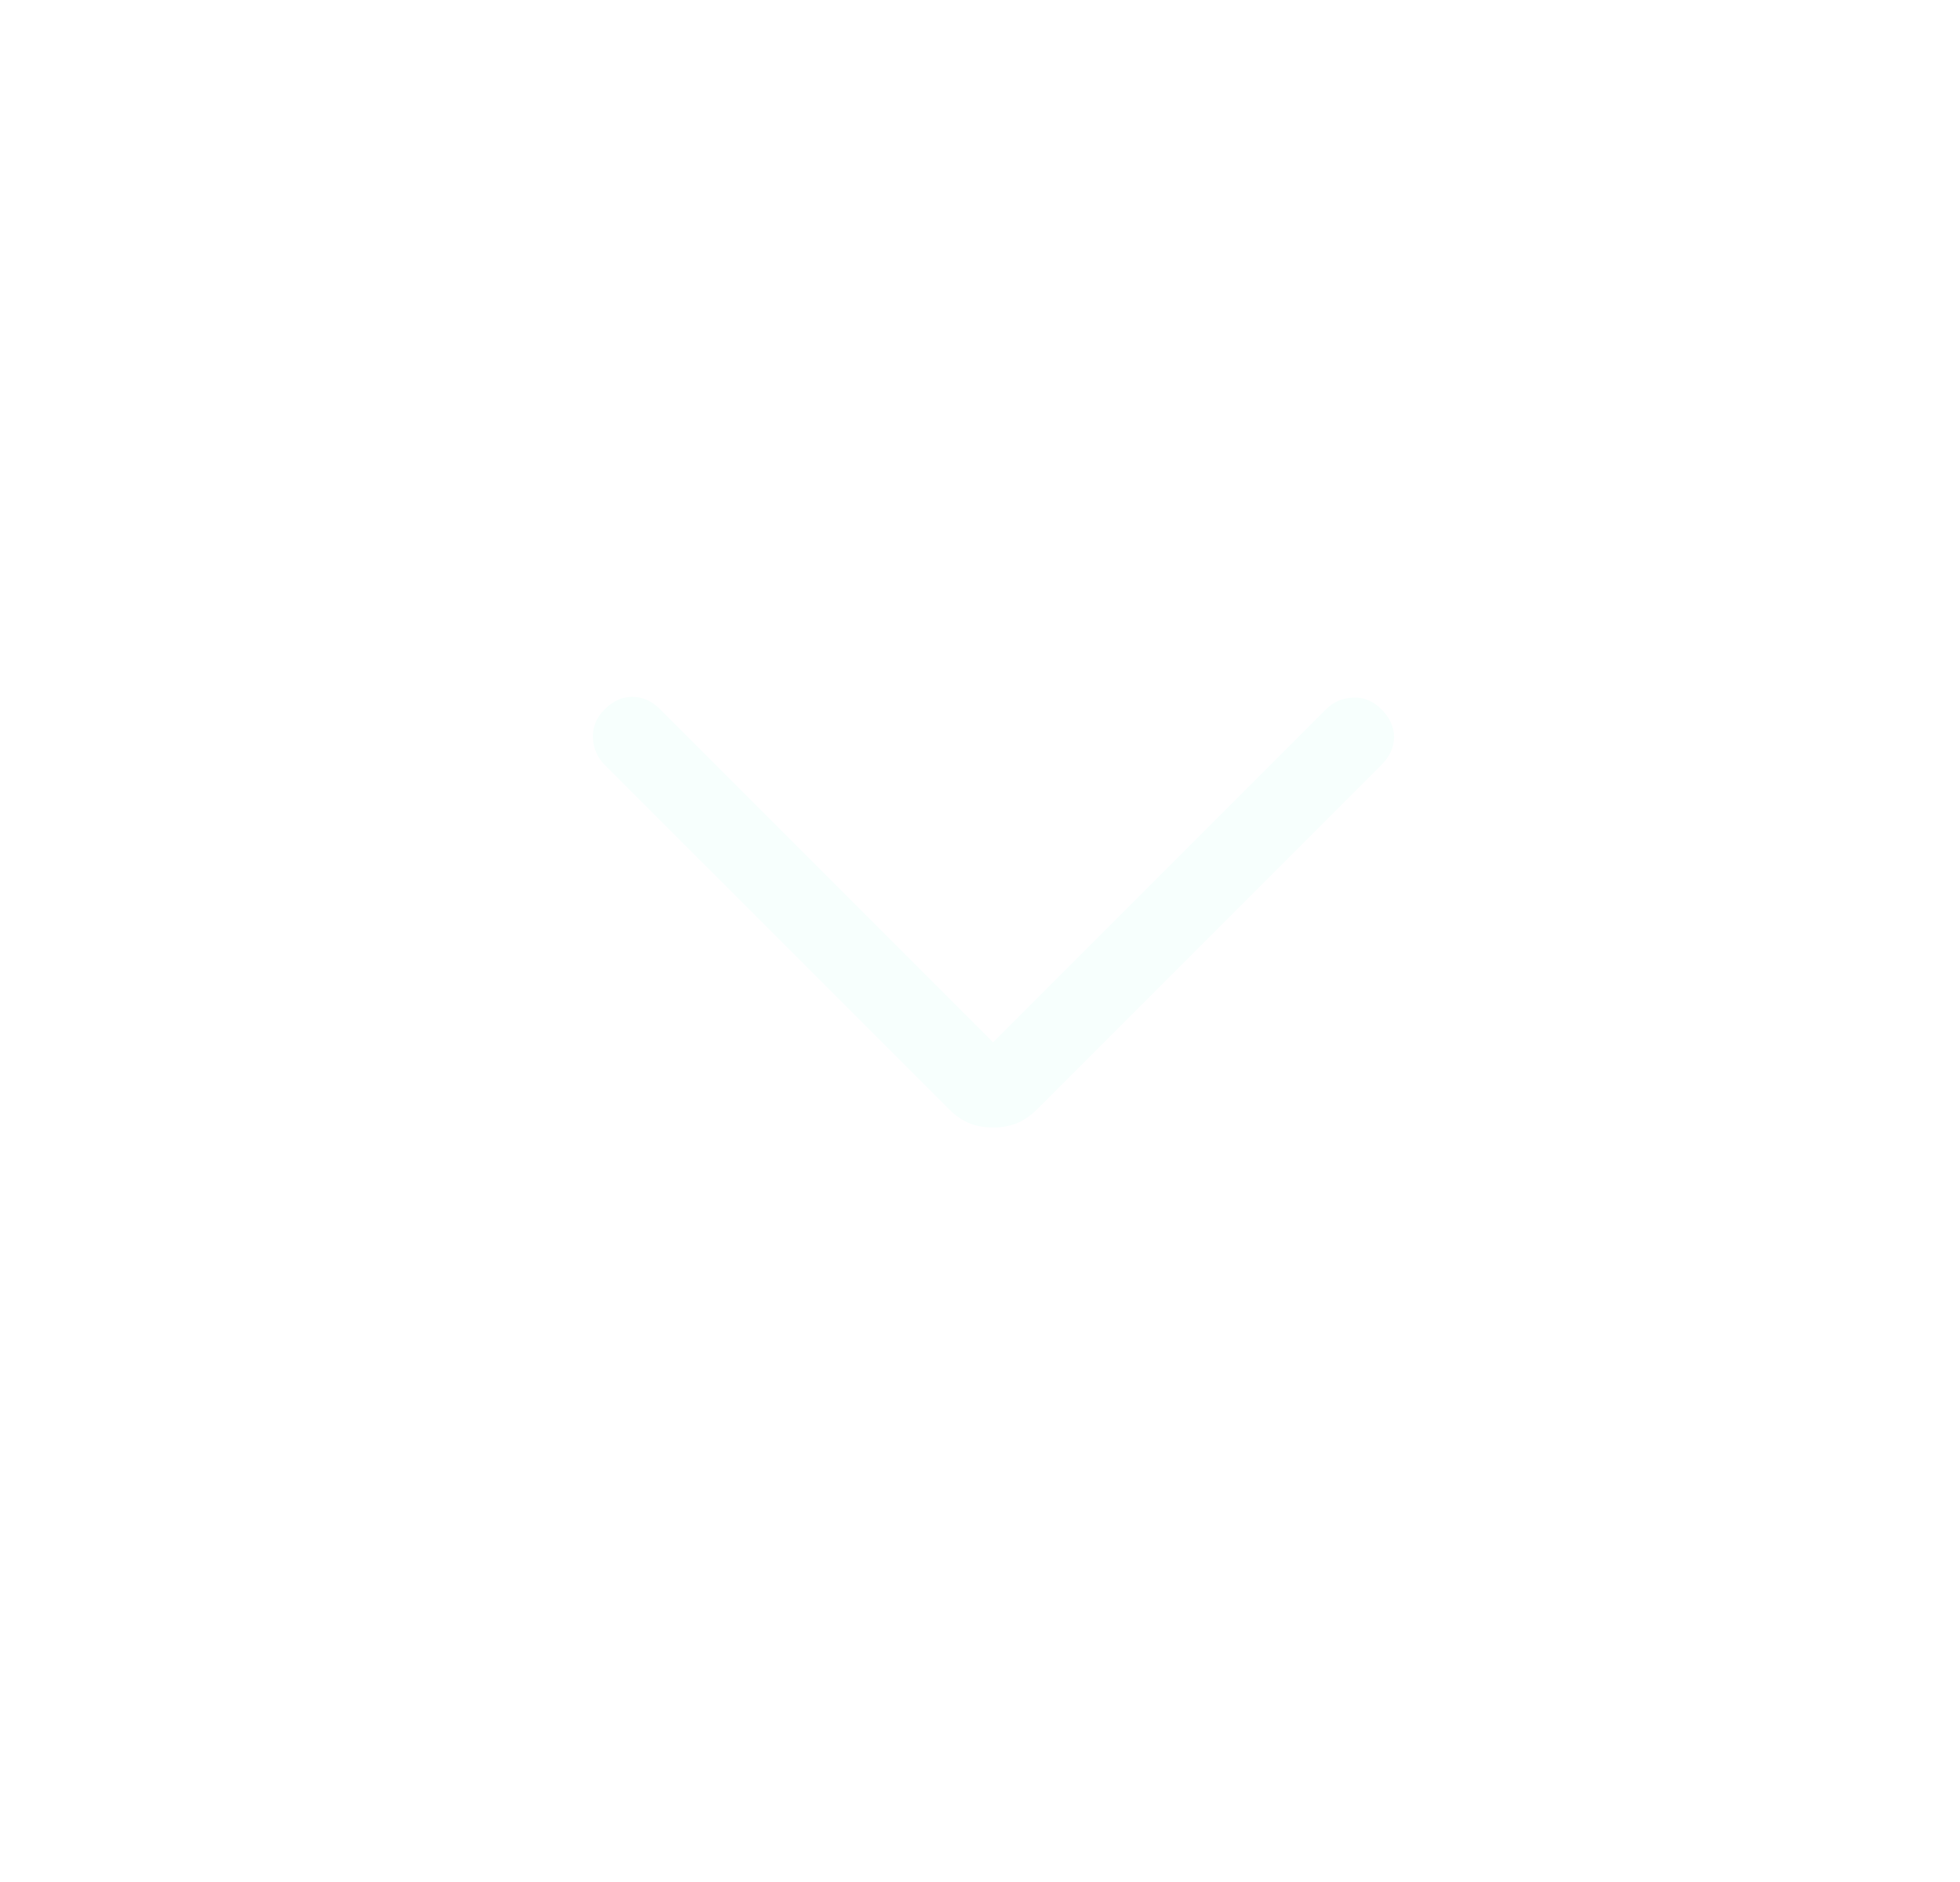 <svg width="25" height="24" viewBox="0 0 25 24" fill="none" xmlns="http://www.w3.org/2000/svg">
<g clip-path="url(#clip0_3002_22263)">
<g filter="url(#filter0_d_3002_22263)">
<path d="M12.667 14.379C12.559 14.379 12.46 14.361 12.369 14.326C12.277 14.29 12.188 14.229 12.102 14.142L7.713 9.754C7.619 9.66 7.569 9.546 7.563 9.41C7.556 9.274 7.606 9.152 7.713 9.046C7.819 8.939 7.937 8.886 8.067 8.886C8.196 8.886 8.314 8.939 8.421 9.046L12.667 13.292L16.913 9.046C17.006 8.952 17.121 8.902 17.258 8.896C17.393 8.889 17.514 8.939 17.621 9.046C17.727 9.152 17.781 9.27 17.781 9.4C17.781 9.529 17.727 9.647 17.621 9.754L13.232 14.142C13.145 14.229 13.056 14.29 12.965 14.326C12.874 14.361 12.775 14.379 12.667 14.379Z" fill="#F7FFFD"/>
</g>
</g>
<defs>
<filter id="filter0_d_3002_22263" x="-7.438" y="-6.114" width="40.219" height="35.493" filterUnits="userSpaceOnUse" color-interpolation-filters="sRGB">
<feFlood flood-opacity="0" result="BackgroundImageFix"/>
<feColorMatrix in="SourceAlpha" type="matrix" values="0 0 0 0 0 0 0 0 0 0 0 0 0 0 0 0 0 0 127 0" result="hardAlpha"/>
<feOffset/>
<feGaussianBlur stdDeviation="7.5"/>
<feComposite in2="hardAlpha" operator="out"/>
<feColorMatrix type="matrix" values="0 0 0 0 0.817 0 0 0 0 1 0 0 0 0 0.887 0 0 0 0.5 0"/>
<feBlend mode="normal" in2="BackgroundImageFix" result="effect1_dropShadow_3002_22263"/>
<feBlend mode="normal" in="SourceGraphic" in2="effect1_dropShadow_3002_22263" result="shape"/>
</filter>
<clipPath id="clip0_3002_22263">
<rect width="24" height="24" fill="white" transform="translate(0.667)"/>
</clipPath>
</defs>
</svg>
